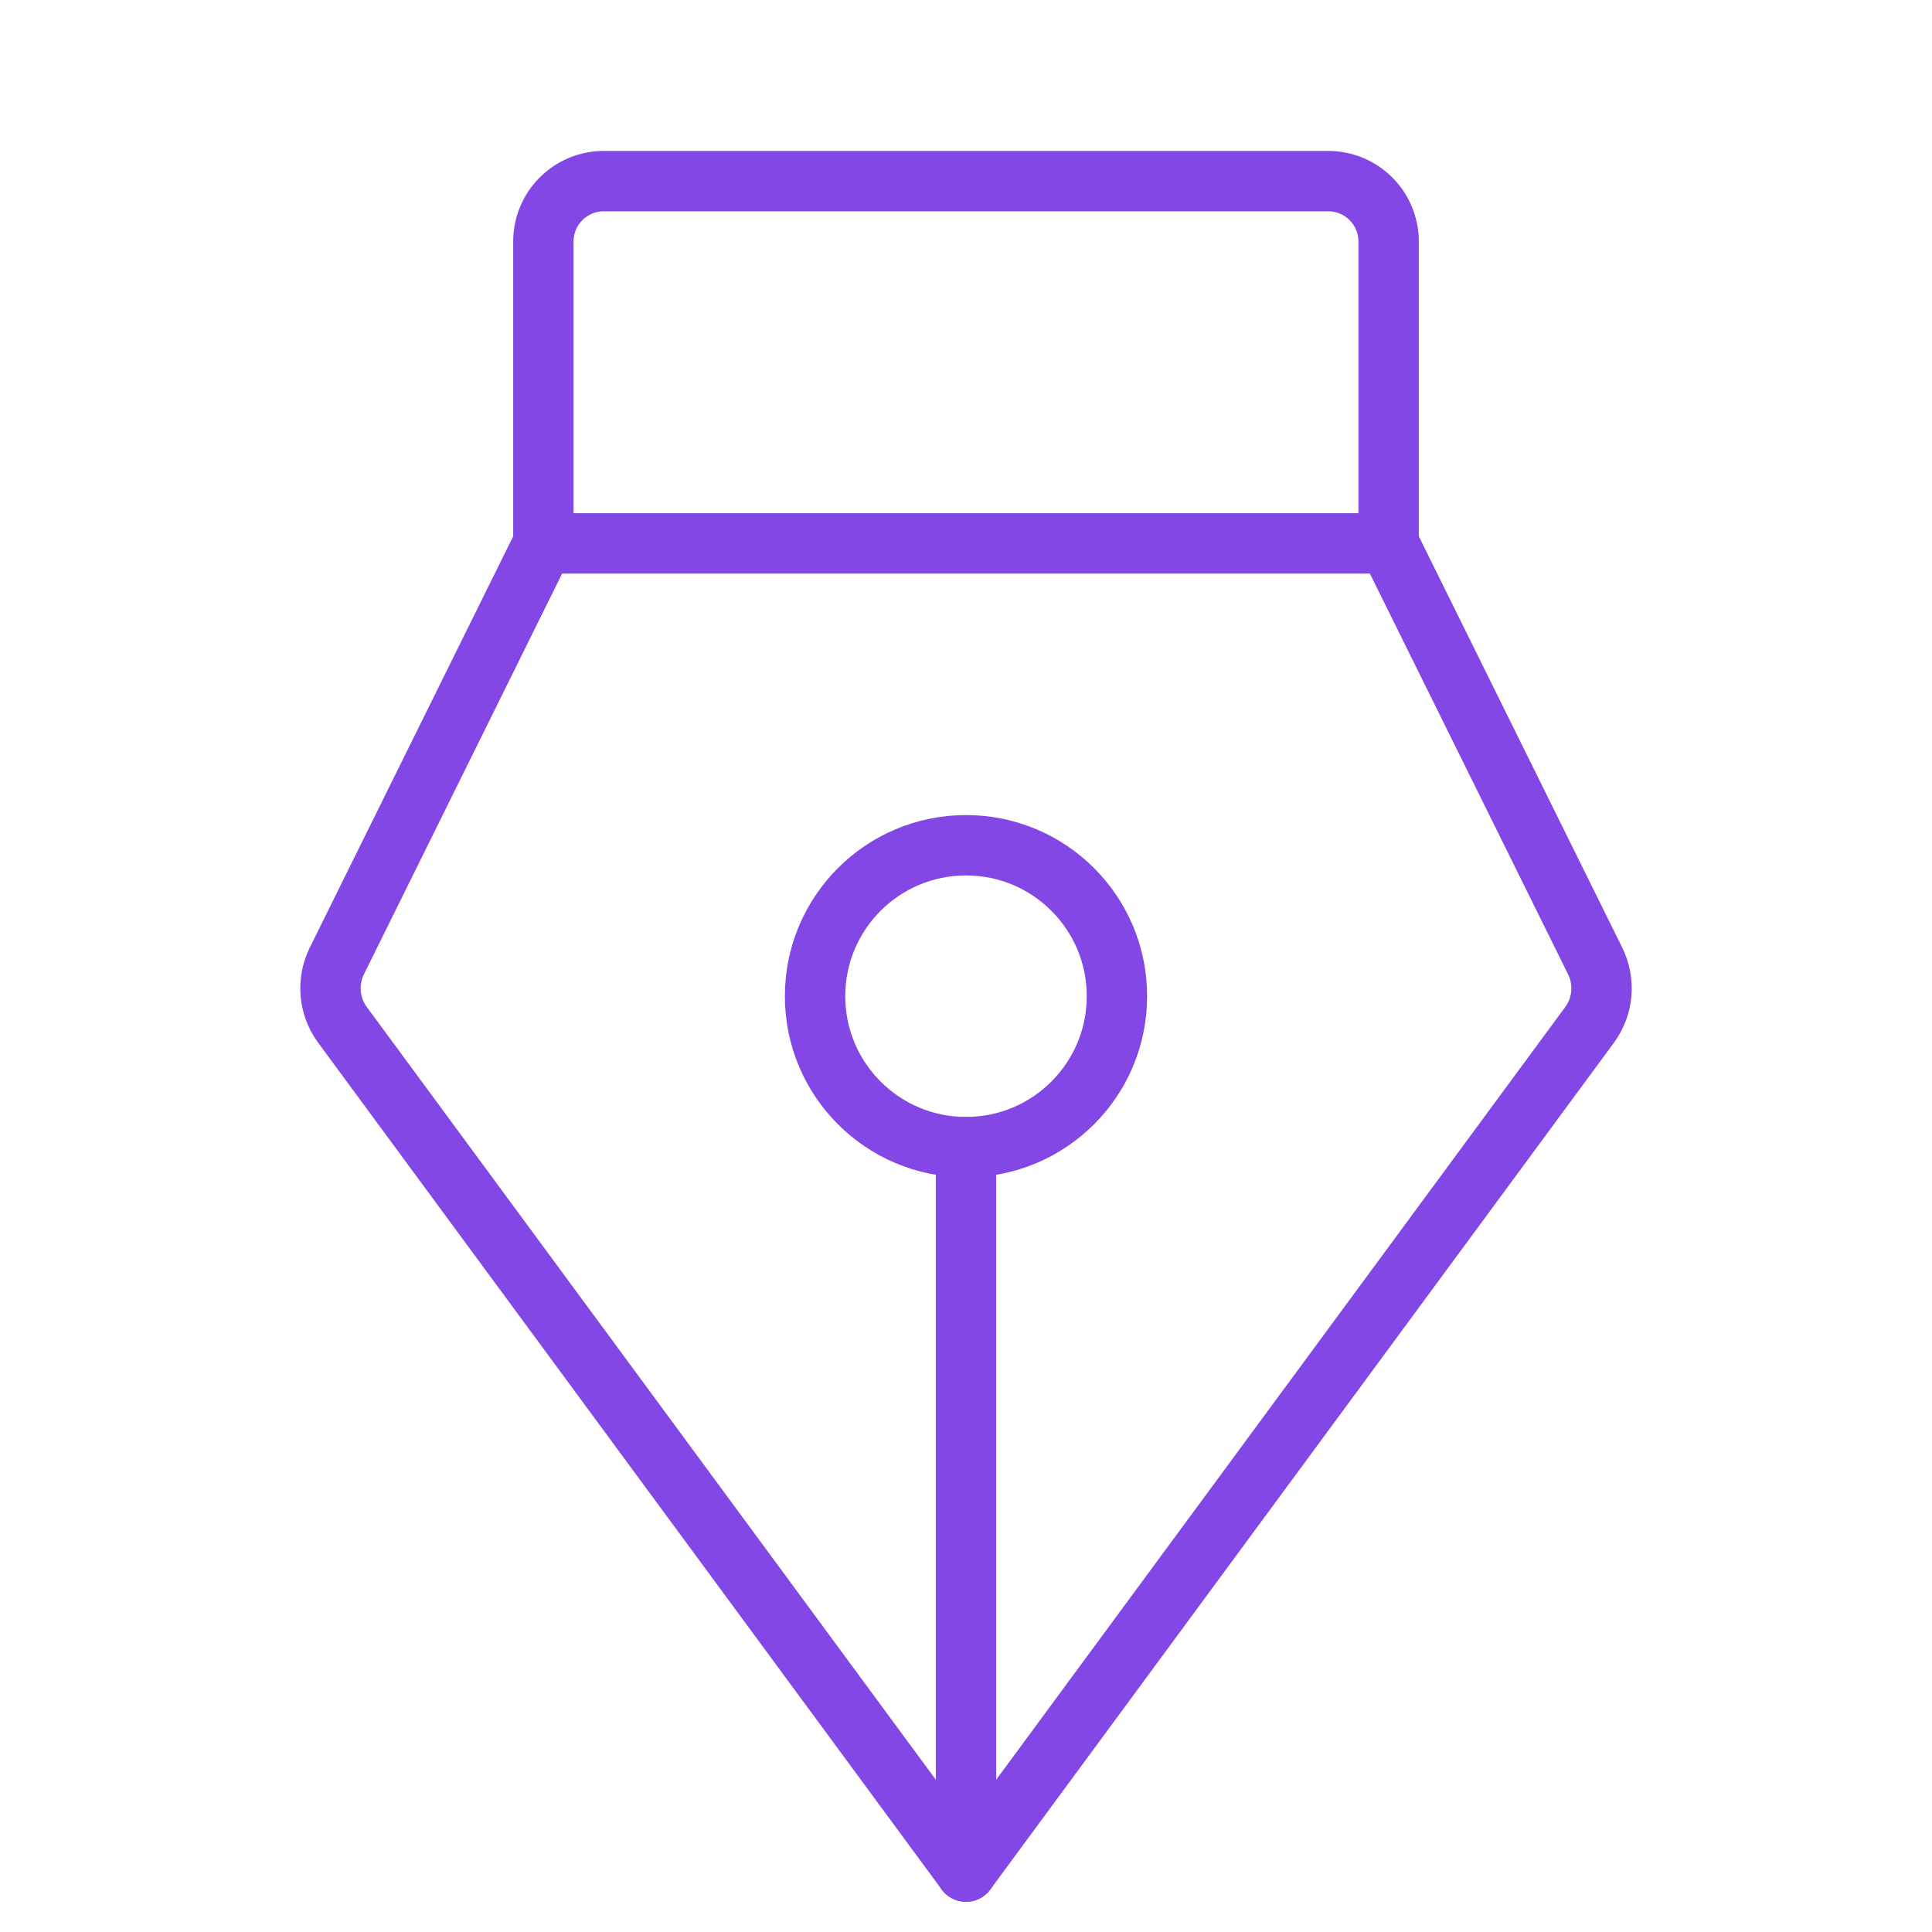 <svg width="32" height="32" viewBox="0 0 32 32" fill="none" xmlns="http://www.w3.org/2000/svg">
<path d="M16 19V31" stroke="#8247E5" stroke-linecap="round" stroke-linejoin="round"/>
<path d="M16 19C17.381 19 18.5 17.881 18.5 16.5C18.5 15.119 17.381 14 16 14C14.619 14 13.5 15.119 13.5 16.5C13.5 17.881 14.619 19 16 19Z" stroke="#8247E5" stroke-linecap="round" stroke-linejoin="round"/>
<path d="M9 9V4C9 3.735 9.105 3.48 9.293 3.293C9.48 3.105 9.735 3 10 3H22C22.265 3 22.52 3.105 22.707 3.293C22.895 3.48 23 3.735 23 4V9" stroke="#8247E5" stroke-linecap="round" stroke-linejoin="round"/>
<path d="M9 9L5.575 15.925C5.496 16.09 5.462 16.273 5.477 16.456C5.493 16.638 5.557 16.813 5.663 16.962L16 31L26.338 16.962C26.444 16.813 26.508 16.638 26.523 16.456C26.538 16.273 26.505 16.09 26.425 15.925L23 9H9Z" stroke="#8247E5" stroke-linecap="round" stroke-linejoin="round"/>
</svg>
